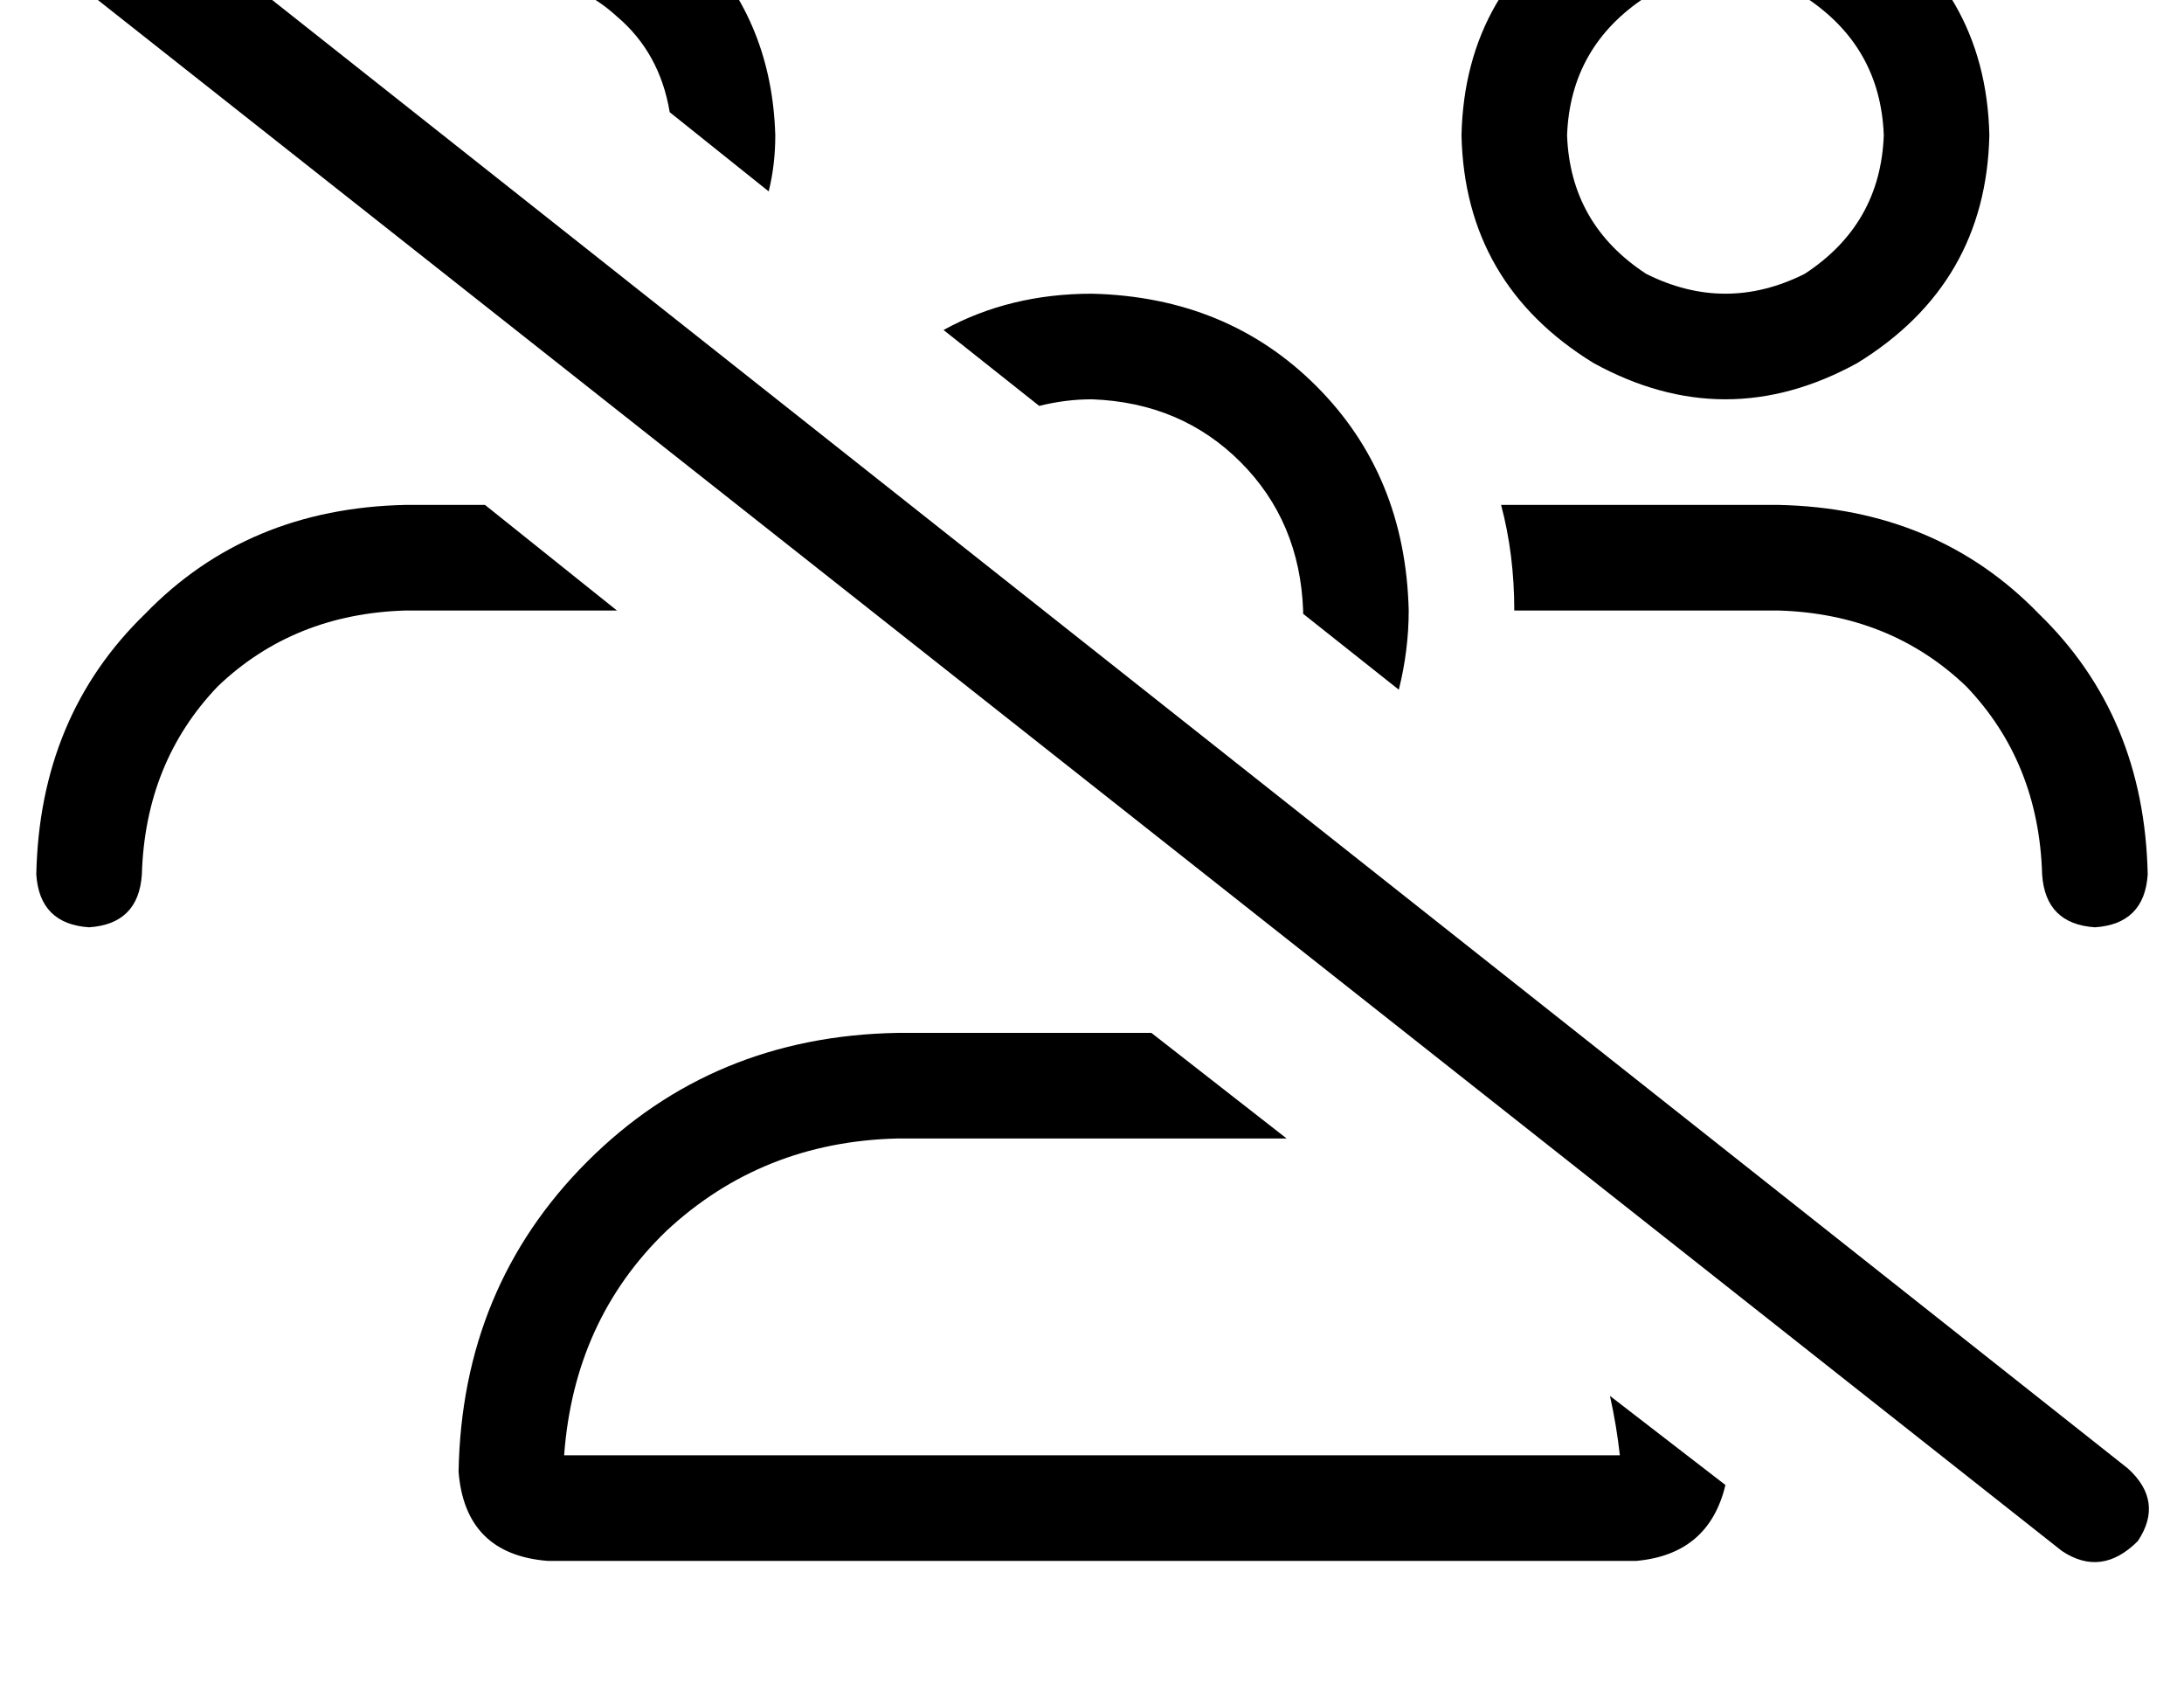 <?xml version="1.0" standalone="no"?>
<!DOCTYPE svg PUBLIC "-//W3C//DTD SVG 1.1//EN" "http://www.w3.org/Graphics/SVG/1.1/DTD/svg11.dtd" >
<svg xmlns="http://www.w3.org/2000/svg" xmlns:xlink="http://www.w3.org/1999/xlink" version="1.1" viewBox="-11 0 662 512">
   <path fill="currentColor"
d="M192 34l30 24l-30 -24l30 24q2 -8 2 -17q-1 -34 -23 -57q-23 -22 -57 -23q-19 0 -35 8l31 24v0h4q19 0 32 12q13 11 16 29v0zM136 153h-24h24h-24q-48 1 -79 33q-32 31 -33 79q1 15 16 16q15 -1 16 -16q1 -34 23 -57q23 -22 57 -23h64v0l-40 -32v0zM413 209q3 -12 3 -24
q-1 -41 -28 -68t-68 -28q-25 0 -45 11l29 23v0q8 -2 16 -2q27 1 45 19t19 45v1v0l29 23v0zM338 313h-18h18h-77q-56 1 -94 39t-39 94q2 25 27 27h330v0q22 -2 27 -23l-35 -27v0q2 9 3 18h-320v0q3 -41 31 -68q29 -27 70 -28h118v0v0v0l-41 -32v0zM464 41q1 -27 24 -42
q24 -12 48 0q23 15 24 42q-1 27 -24 42q-24 12 -48 0q-23 -15 -24 -42v0zM592 41q-1 -45 -40 -69q-40 -22 -80 0q-39 24 -40 69q1 45 40 69q40 22 80 0q39 -24 40 -69v0zM448 185h80h-80h80q34 1 57 23q22 23 23 57q1 15 16 16q15 -1 16 -16q-1 -48 -33 -79q-31 -32 -79 -33
h-84v0q4 15 4 32v0zM26 -36q-12 -7 -23 3q-8 12 3 23l608 480v0q12 8 23 -3q8 -12 -3 -22l-608 -481v0z" />
</svg>
